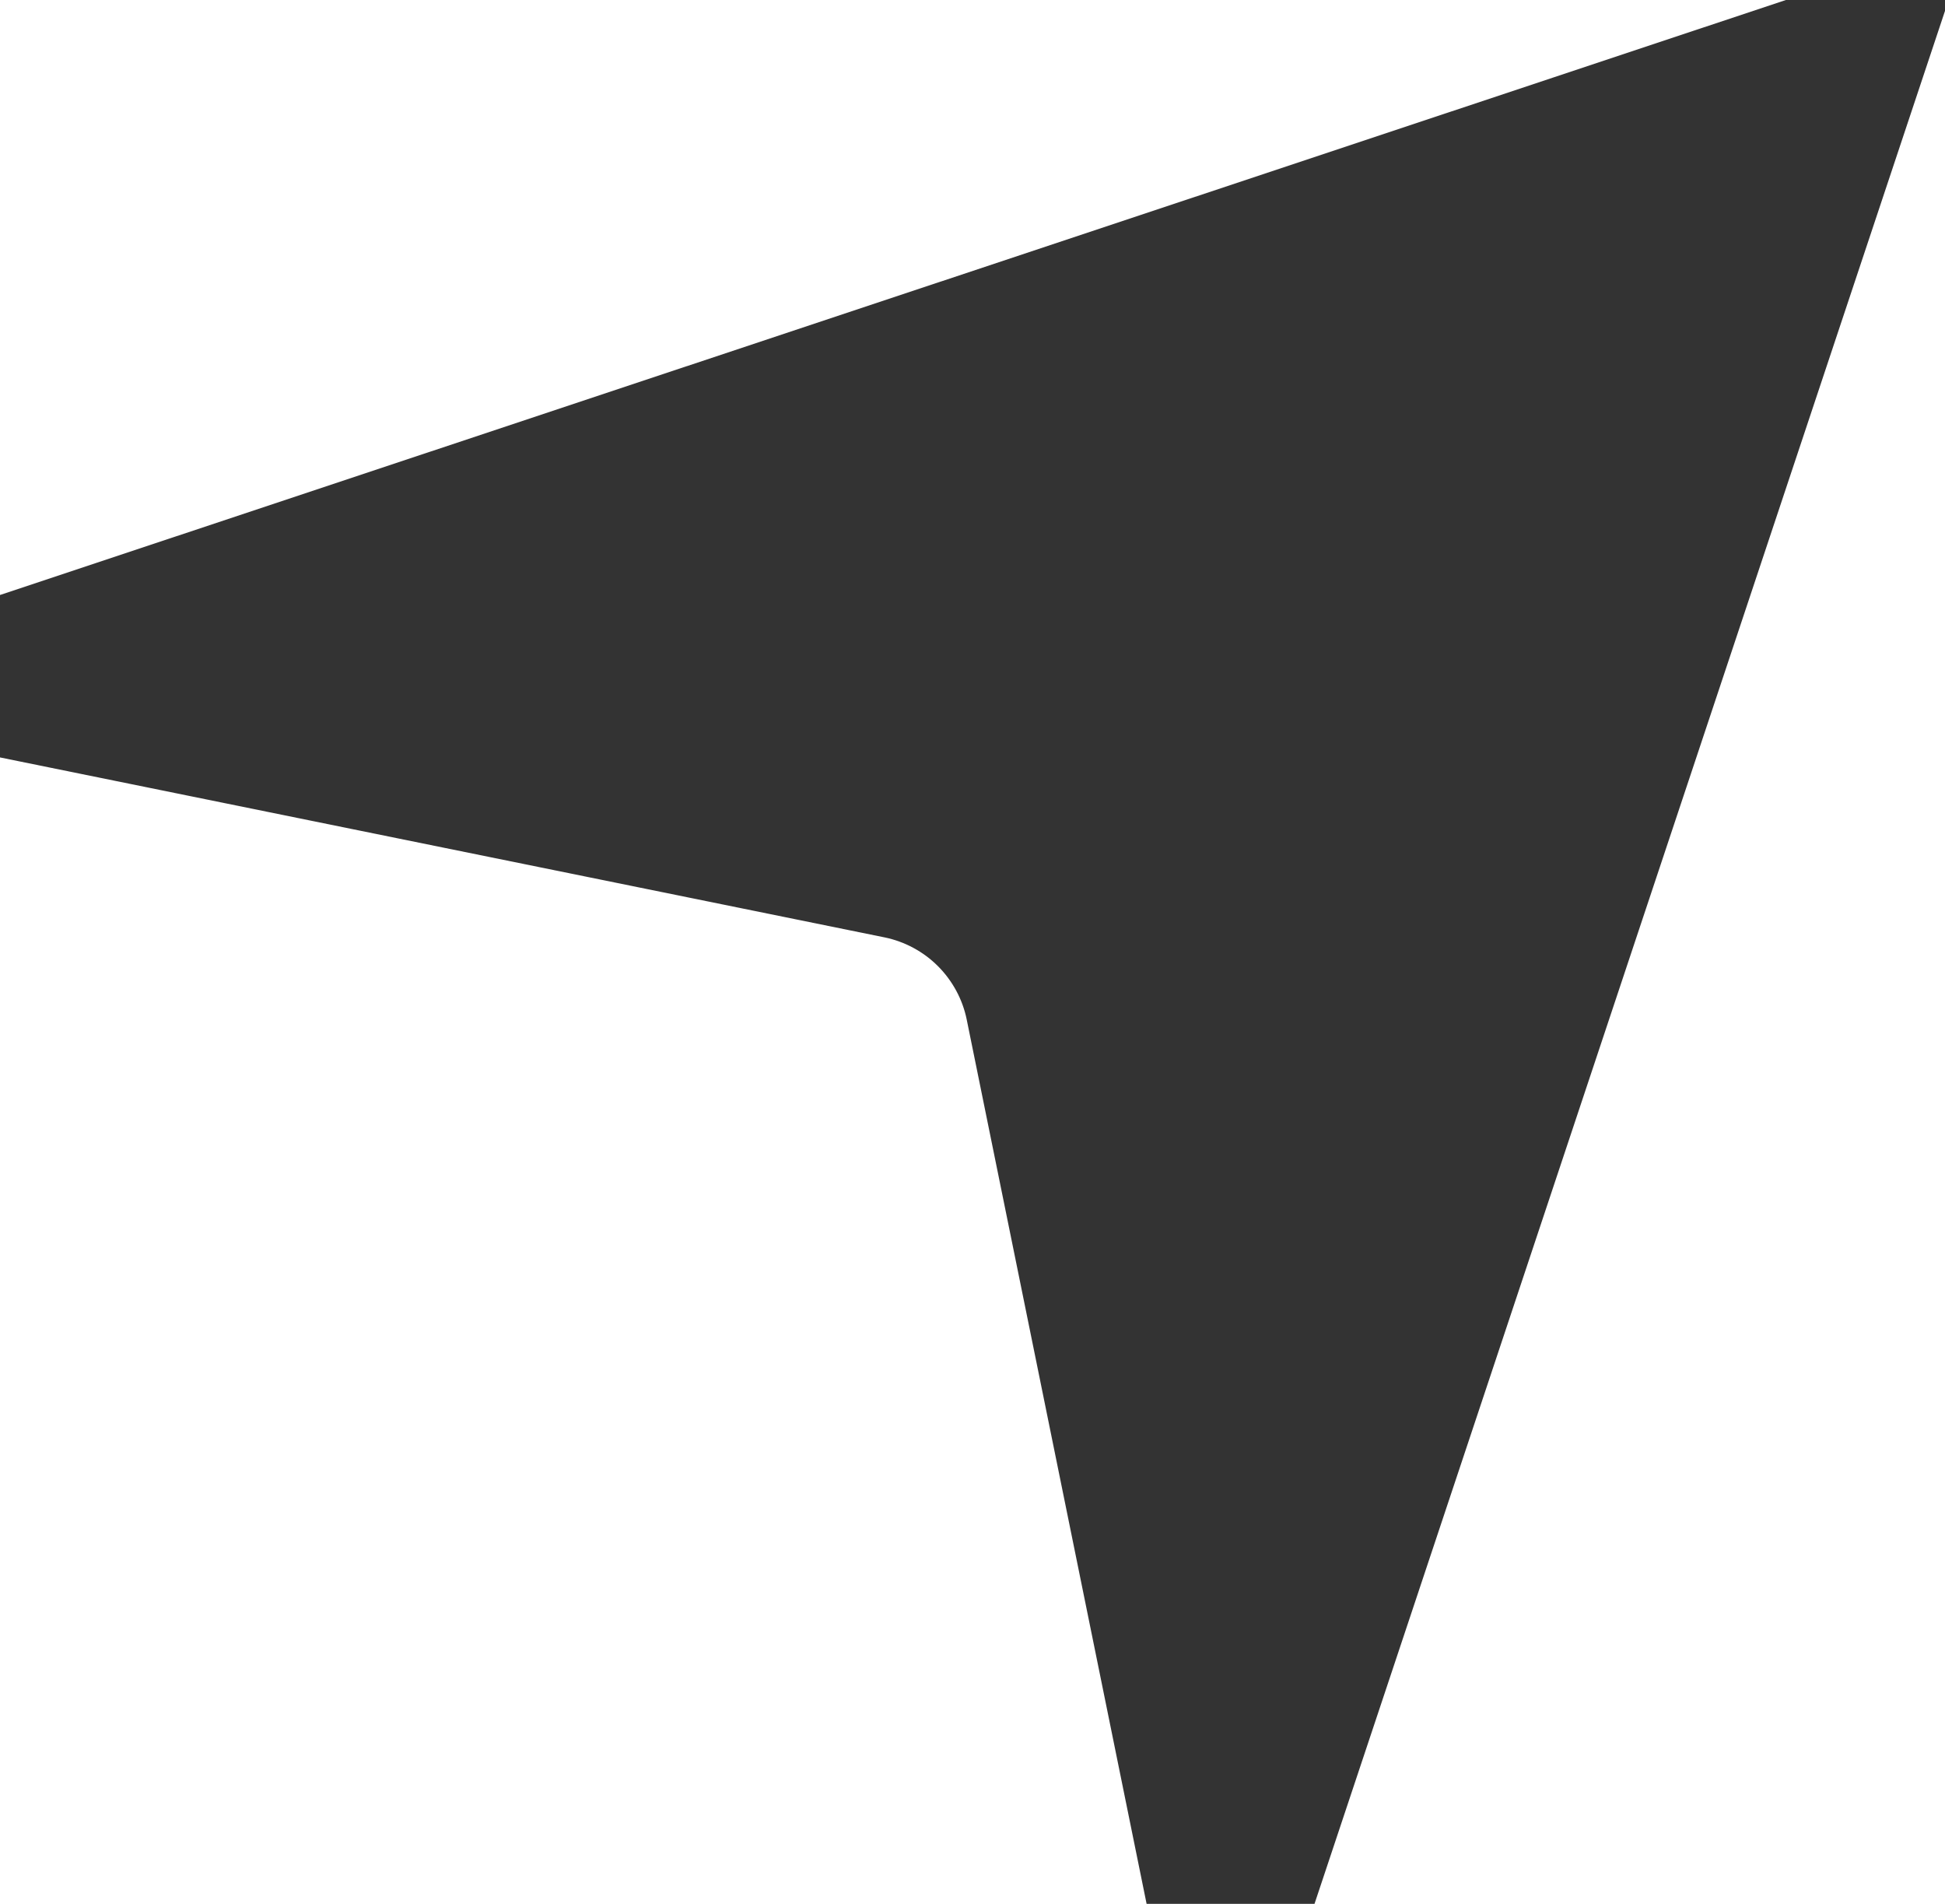 <svg width="47" height="46" viewBox="0 0 47 46" fill="none" xmlns="http://www.w3.org/2000/svg">
<path d="M43.406 2.699L29.863 43.355L25.948 24.112L25.948 24.111C25.745 23.113 25.252 22.198 24.532 21.477C23.812 20.757 22.896 20.265 21.899 20.061L21.898 20.061L2.893 16.195L43.406 2.699Z" fill="#333333" stroke="#333333" stroke-width="5.28"/>
</svg>